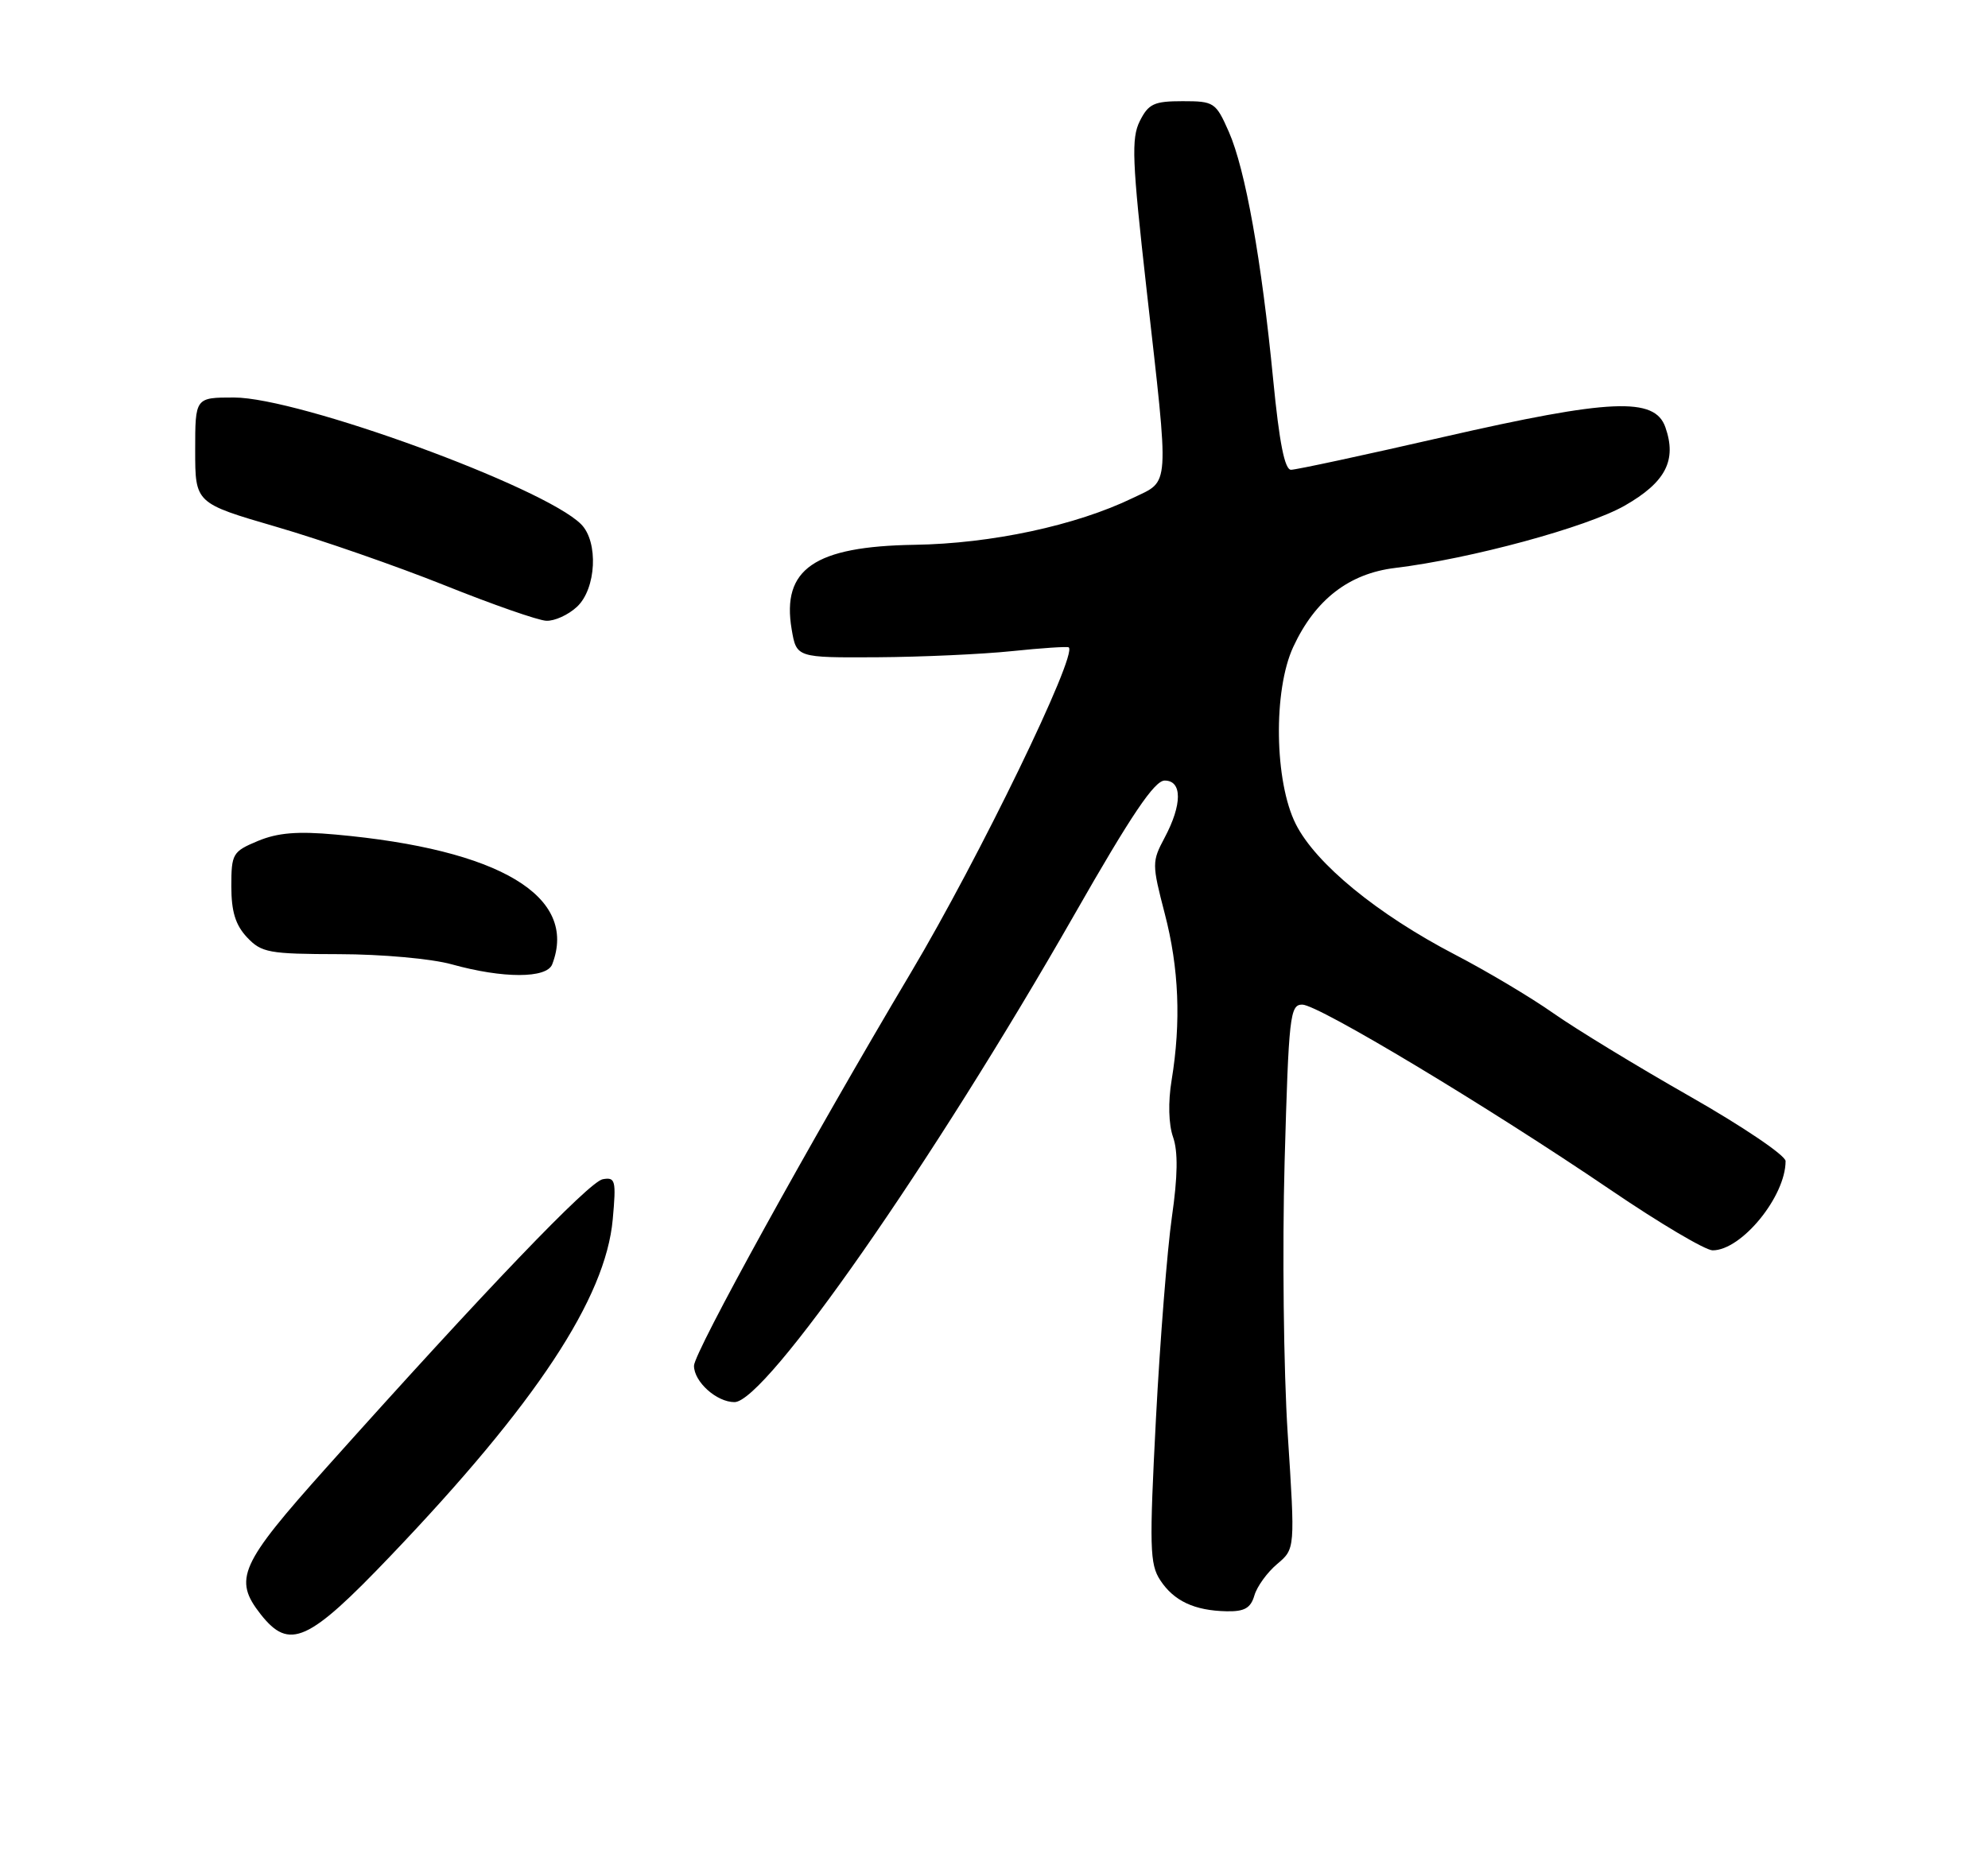<?xml version="1.0" encoding="UTF-8" standalone="no"?>
<!DOCTYPE svg PUBLIC "-//W3C//DTD SVG 1.1//EN" "http://www.w3.org/Graphics/SVG/1.1/DTD/svg11.dtd" >
<svg xmlns="http://www.w3.org/2000/svg" xmlns:xlink="http://www.w3.org/1999/xlink" version="1.1" viewBox="0 0 275 256">
 <g >
 <path fill="currentColor"
d=" M 54.05 215.25 C 74.16 194.19 83.77 179.63 84.76 168.72 C 85.25 163.31 85.13 162.85 83.38 163.16 C 81.50 163.49 67.13 178.48 45.20 203.00 C 33.14 216.48 32.24 218.49 36.07 223.37 C 40.03 228.39 42.63 227.22 54.05 215.25 Z  M 173.52 220.75 C 173.88 219.51 175.30 217.55 176.67 216.40 C 179.16 214.30 179.16 214.30 178.13 198.40 C 177.56 189.65 177.37 172.71 177.70 160.75 C 178.27 140.56 178.44 139.00 180.14 139.00 C 182.35 139.00 205.84 153.12 222.80 164.64 C 229.56 169.24 235.91 173.00 236.91 173.00 C 240.91 173.00 247.00 165.55 247.00 160.65 C 247.00 159.87 241.04 155.84 233.75 151.69 C 226.46 147.54 217.96 142.36 214.86 140.18 C 211.76 138.00 205.65 134.36 201.28 132.09 C 190.54 126.50 182.02 119.52 179.25 114.03 C 176.29 108.16 176.10 95.52 178.90 89.50 C 181.93 82.97 186.60 79.35 193.00 78.58 C 203.42 77.32 219.51 72.95 224.75 69.96 C 230.41 66.72 231.98 63.70 230.37 59.11 C 228.90 54.91 222.78 55.18 199.68 60.46 C 188.78 62.96 179.29 65.00 178.59 65.00 C 177.71 65.00 176.97 61.27 176.12 52.54 C 174.51 35.96 172.27 23.44 169.99 18.25 C 168.18 14.15 167.95 14.00 163.58 14.00 C 159.64 14.00 158.87 14.36 157.67 16.75 C 156.48 19.14 156.60 22.21 158.60 40.00 C 161.77 68.07 161.88 66.40 156.71 68.90 C 148.84 72.71 137.13 75.22 126.50 75.38 C 112.66 75.60 108.10 78.73 109.51 87.07 C 110.18 91.00 110.18 91.00 121.34 90.94 C 127.48 90.90 135.88 90.52 140.00 90.09 C 144.12 89.66 147.65 89.43 147.84 89.57 C 149.09 90.57 135.43 118.74 126.01 134.56 C 112.11 157.94 96.00 187.14 96.00 188.97 C 96.00 191.19 99.13 194.00 101.60 194.00 C 105.91 194.00 129.04 160.83 148.63 126.53 C 156.50 112.74 159.70 108.00 161.11 108.00 C 163.55 108.00 163.55 111.31 161.10 115.91 C 159.34 119.21 159.34 119.55 161.12 126.41 C 163.09 133.96 163.39 141.40 162.07 149.46 C 161.57 152.47 161.65 155.57 162.27 157.33 C 162.97 159.34 162.92 162.74 162.11 168.37 C 161.47 172.84 160.47 185.42 159.90 196.33 C 158.98 214.05 159.04 216.42 160.49 218.63 C 162.38 221.52 165.23 222.85 169.68 222.94 C 172.15 222.99 173.01 222.50 173.52 220.75 Z  M 76.39 133.42 C 80.00 124.02 69.16 117.52 46.42 115.47 C 41.14 114.99 38.41 115.22 35.67 116.36 C 32.18 117.82 32.00 118.12 32.00 122.63 C 32.00 126.12 32.57 127.98 34.17 129.69 C 36.18 131.82 37.18 132.00 46.92 132.02 C 52.83 132.03 59.71 132.65 62.50 133.43 C 69.58 135.40 75.63 135.40 76.39 133.42 Z  M 79.81 83.96 C 82.49 81.47 82.81 74.96 80.38 72.53 C 75.22 67.37 41.34 55.00 32.37 55.00 C 27.00 55.00 27.00 55.00 27.00 62.31 C 27.00 69.62 27.00 69.62 38.25 72.90 C 44.44 74.70 54.90 78.34 61.50 80.98 C 68.10 83.63 74.43 85.84 75.56 85.89 C 76.70 85.95 78.61 85.08 79.81 83.96 Z "/>
</g>
</svg>